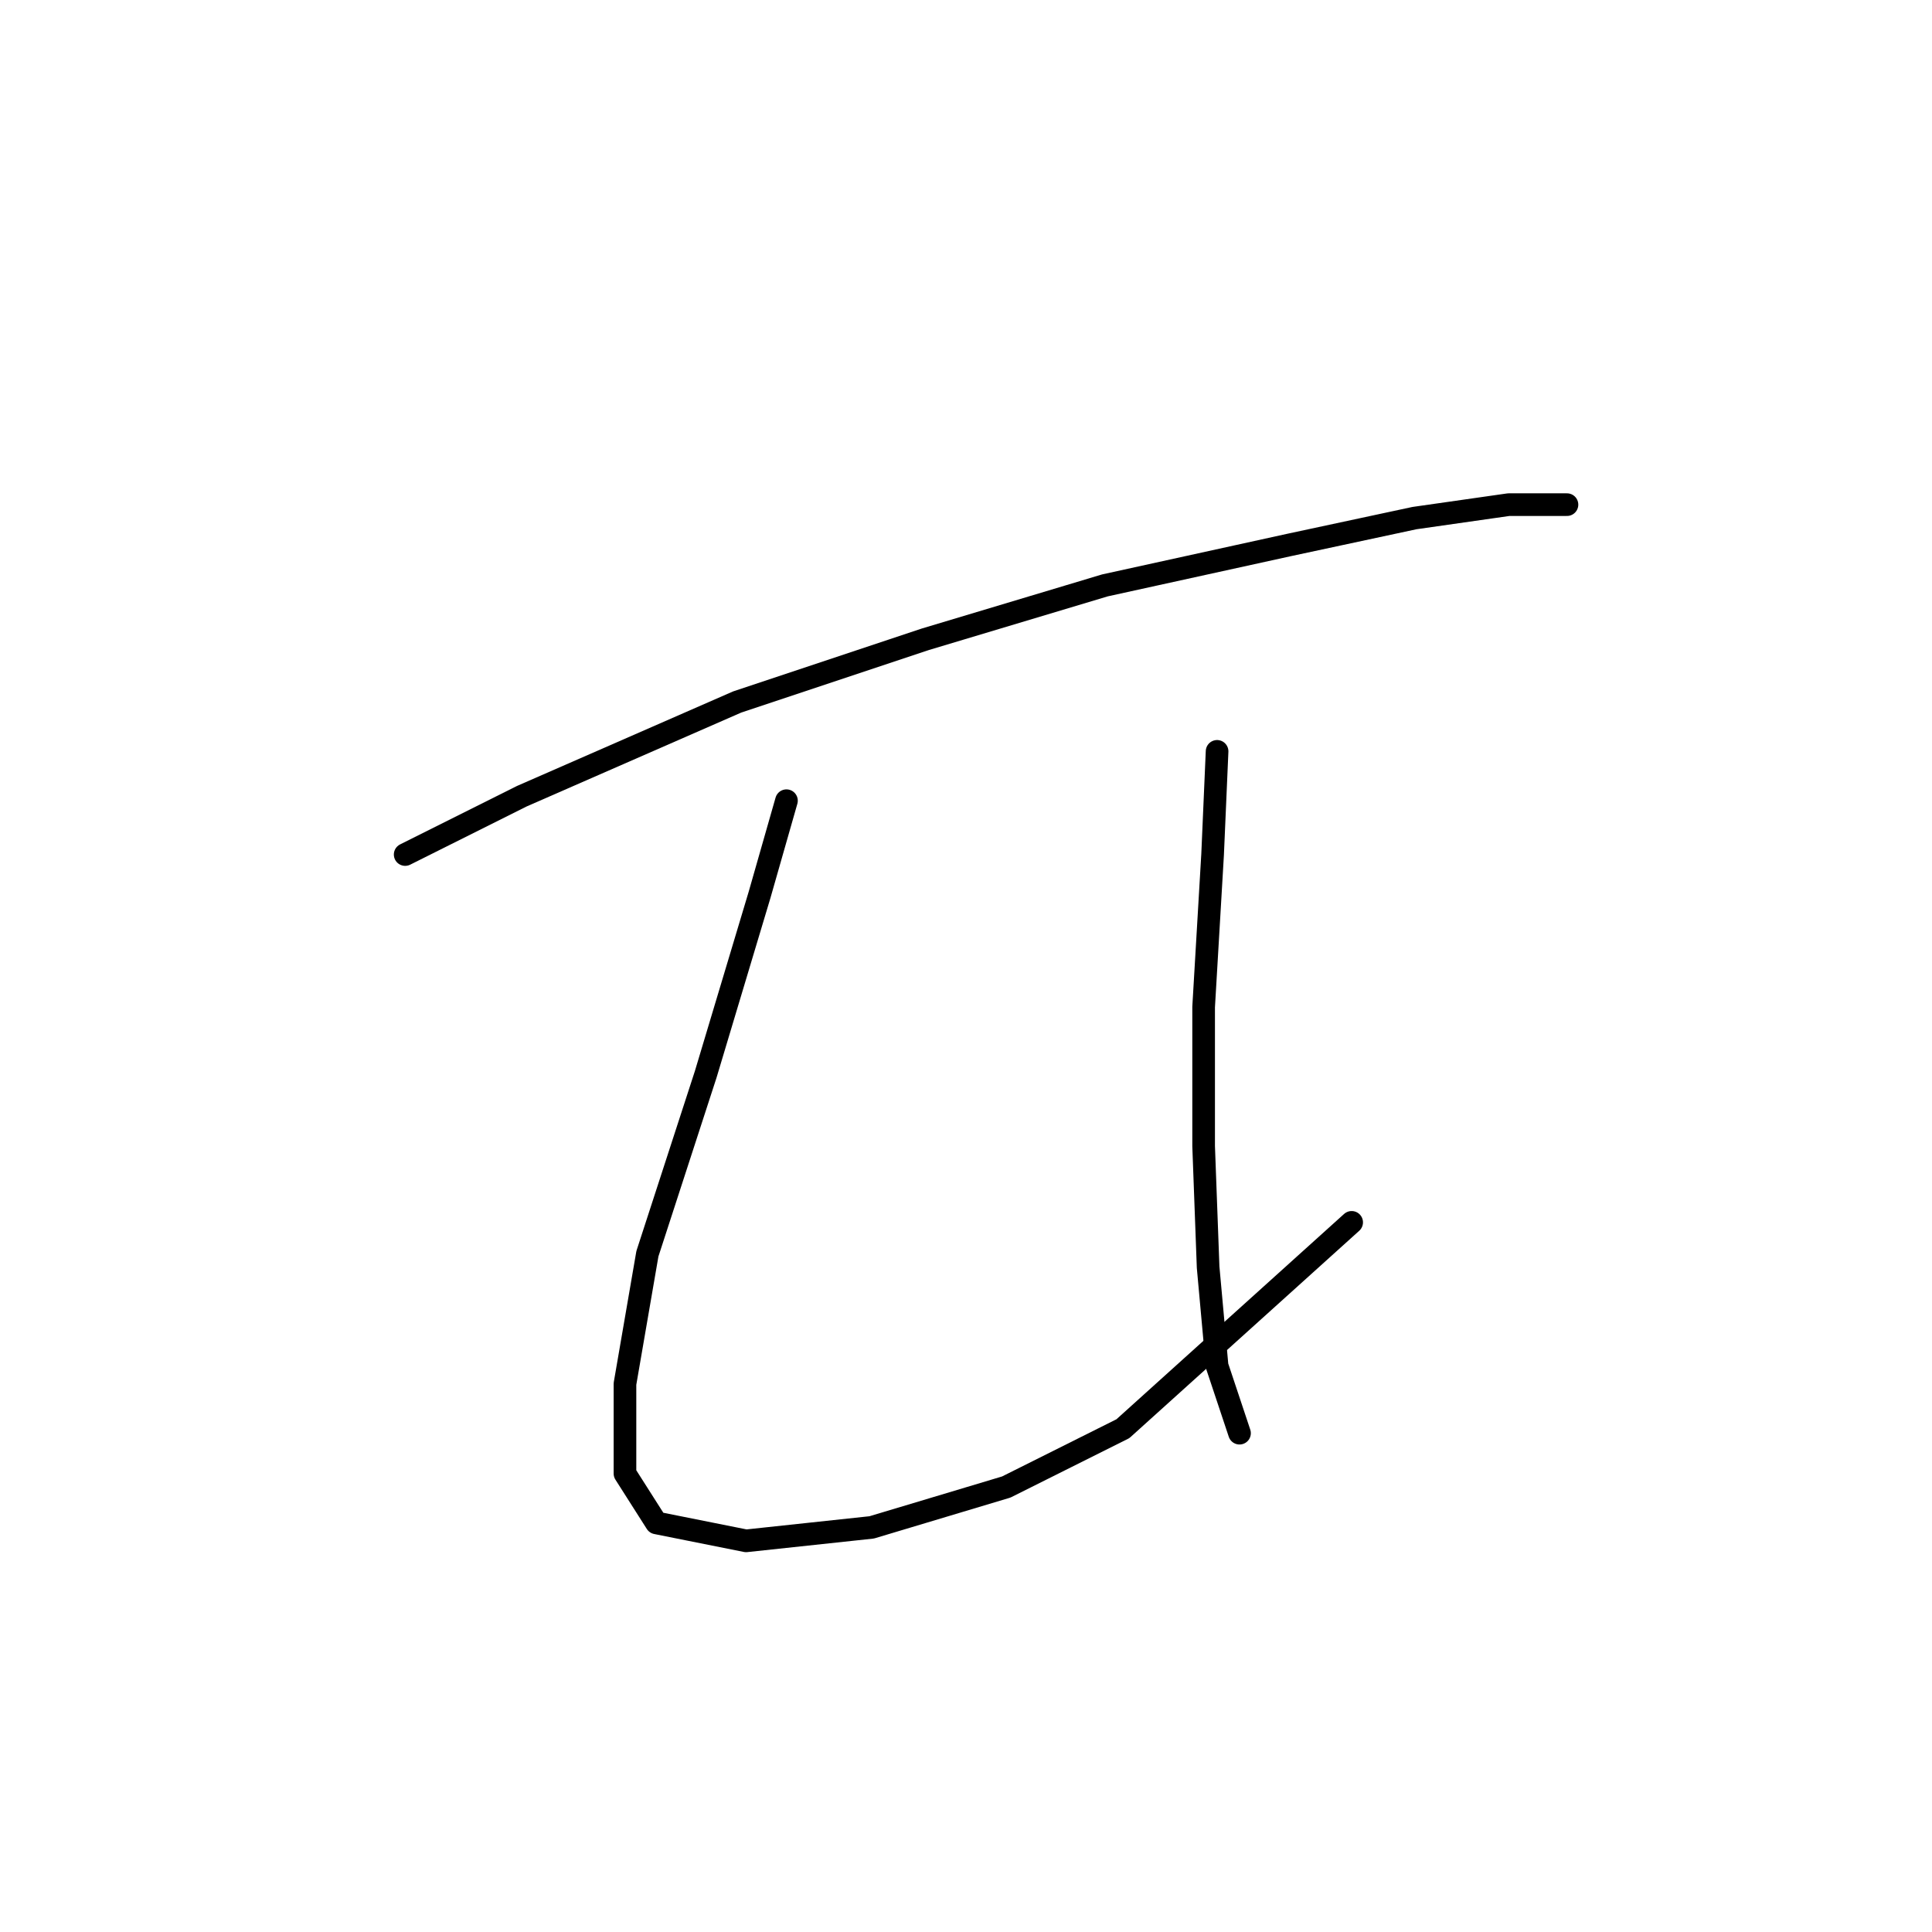 <?xml version="1.0" standalone="no"?>
    <svg width="256" height="256" xmlns="http://www.w3.org/2000/svg" version="1.1">
    <polyline stroke="black" stroke-width="3" stroke-linecap="round" fill="transparent" stroke-linejoin="round" points="53.687 113.23 69.141 105.503 97.672 93.021 122.636 84.7 146.411 77.567 170.781 72.218 187.423 68.651 199.905 66.868 205.849 66.868 207.632 66.868 207.632 66.868 " />
        <polyline stroke="black" stroke-width="3" stroke-linecap="round" fill="transparent" stroke-linejoin="round" points="104.21 106.097 100.644 118.579 93.511 142.355 85.784 166.13 82.812 183.367 82.812 195.255 86.973 201.793 98.86 204.17 115.503 202.387 133.335 197.038 148.788 189.311 179.102 161.969 179.102 161.969 " />
        <polyline stroke="black" stroke-width="3" stroke-linecap="round" fill="transparent" stroke-linejoin="round" points="161.27 99.559 160.676 113.23 159.487 133.439 159.487 151.865 160.082 167.913 161.27 180.989 164.242 189.905 164.242 189.905 " />
        </svg>